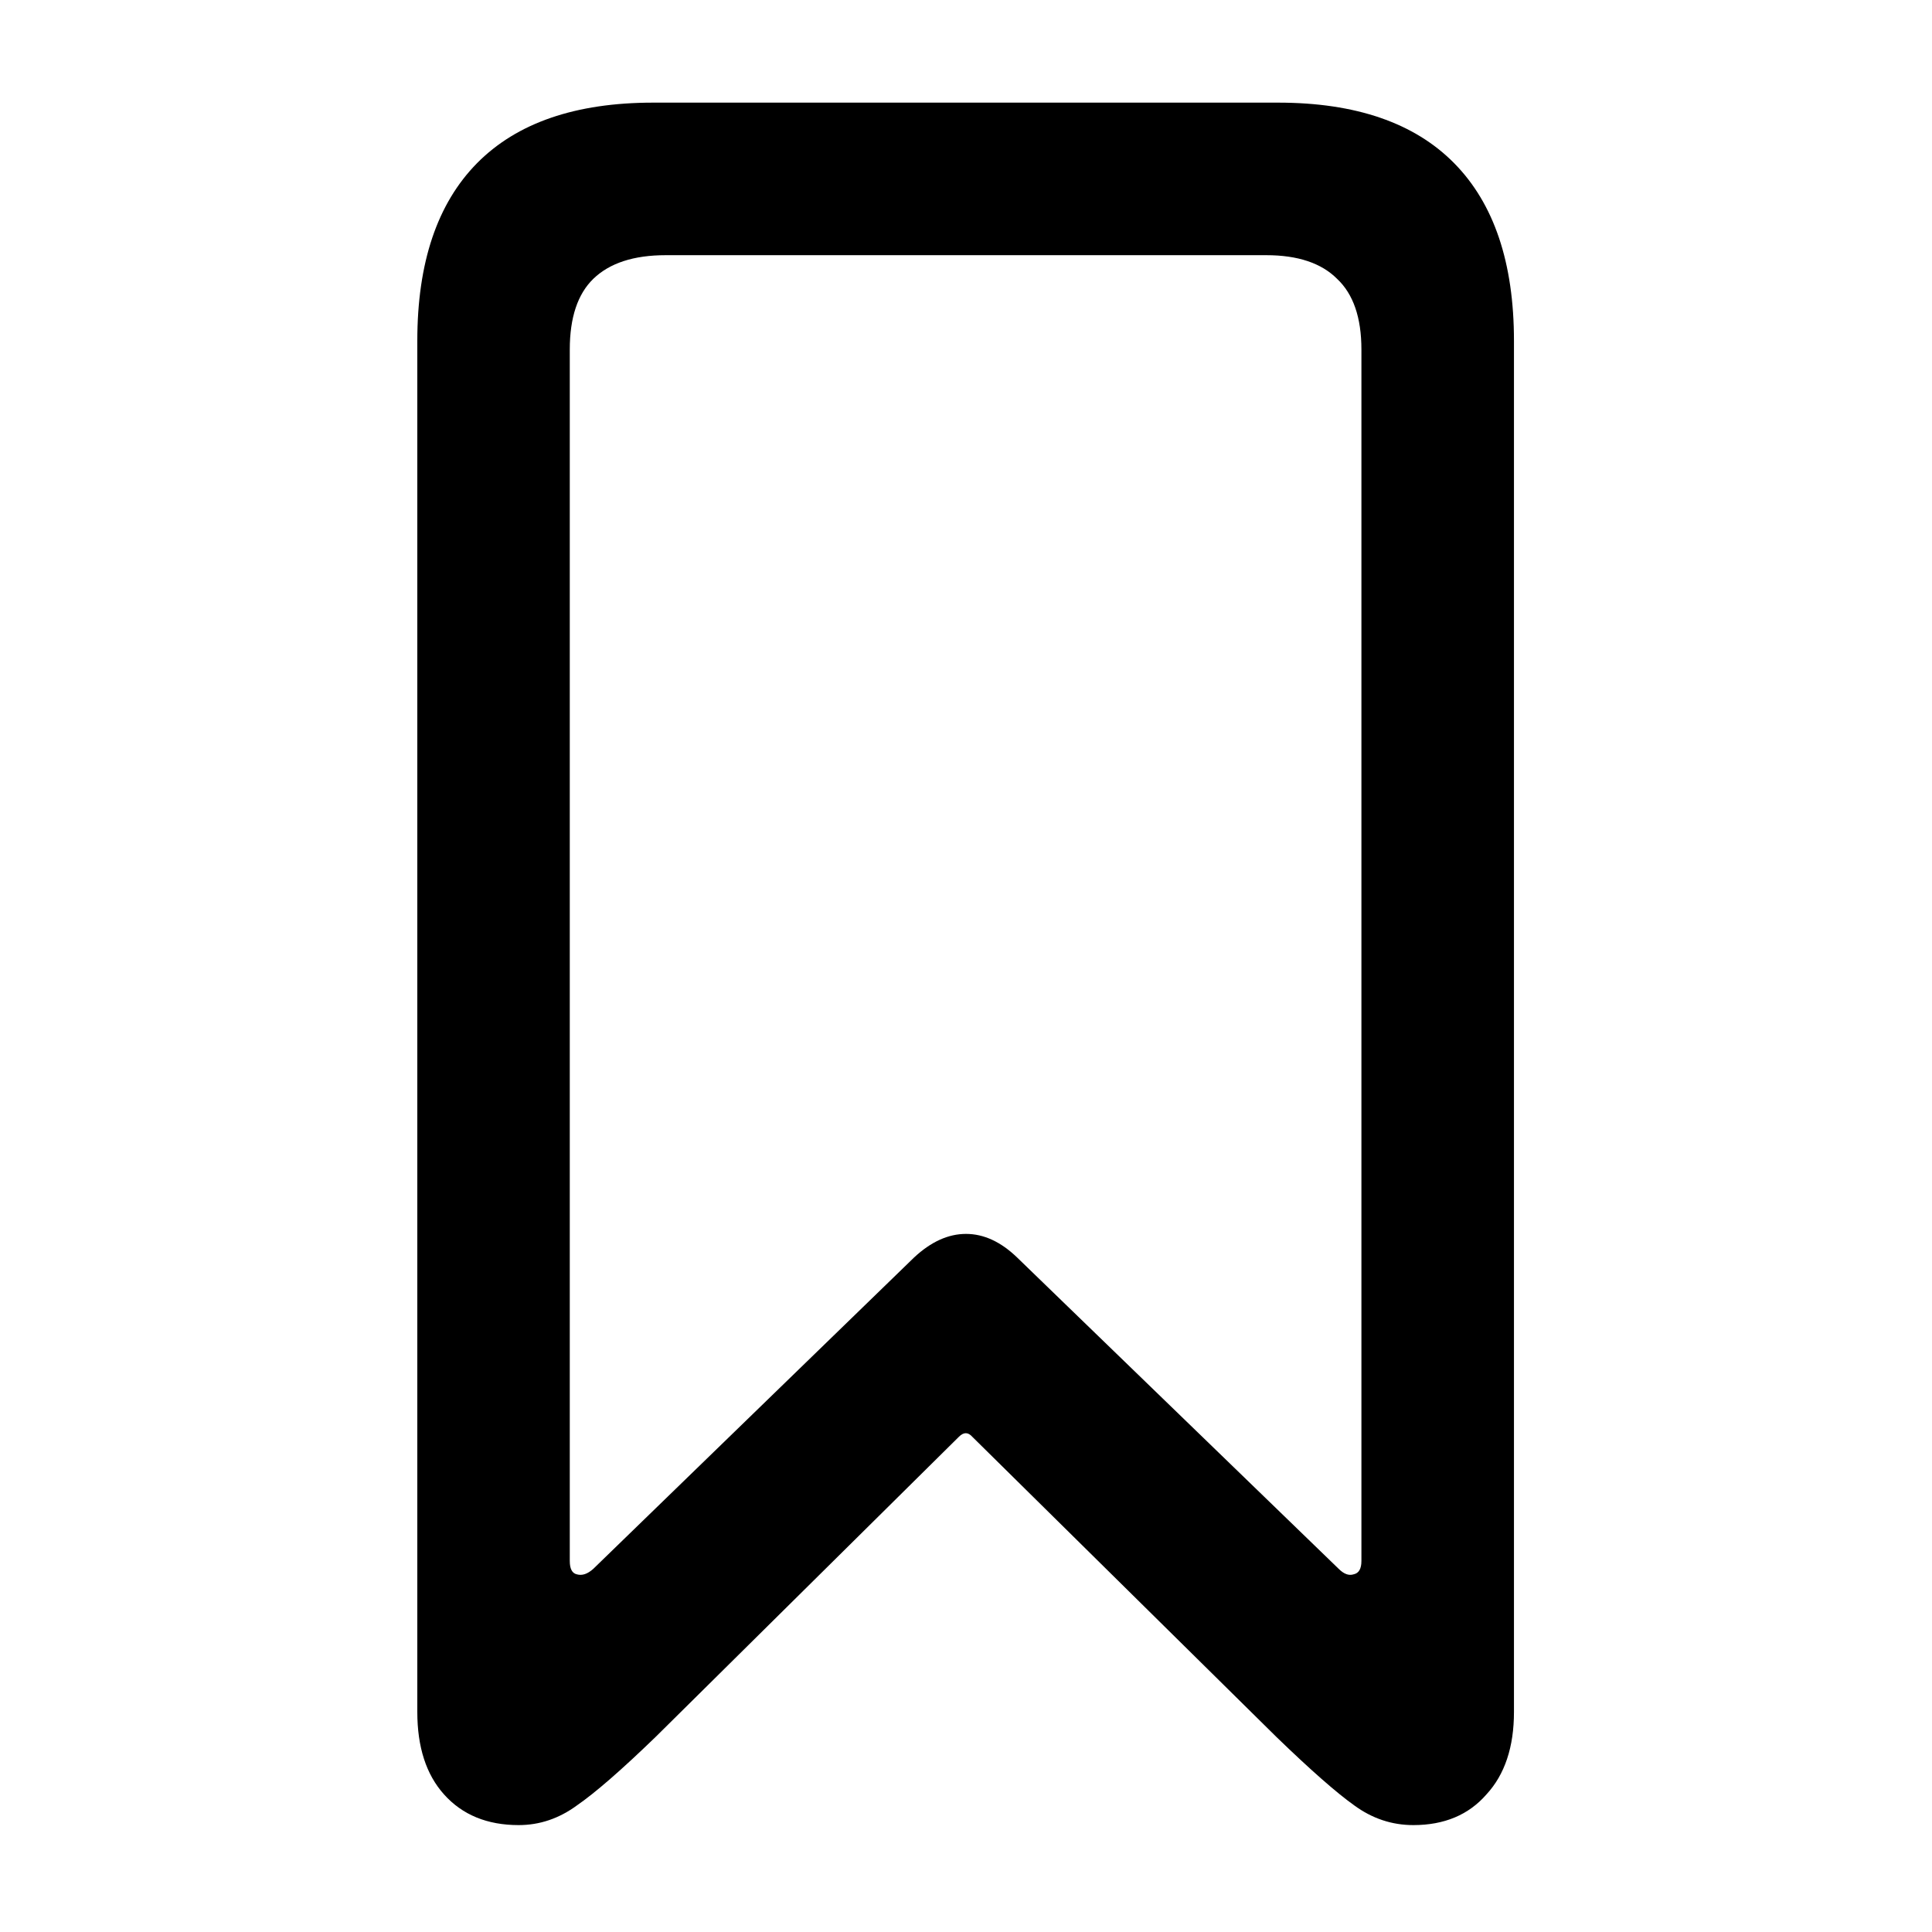 <svg width="24" height="24" viewBox="0 0 24 24" fill="none" xmlns="http://www.w3.org/2000/svg">
<path d="M6.443 22.672C6.053 22.672 5.743 22.545 5.516 22.291C5.294 22.044 5.184 21.702 5.184 21.266V4.234C5.184 3.264 5.431 2.529 5.926 2.027C6.421 1.526 7.15 1.275 8.113 1.275H15.877C16.84 1.275 17.57 1.526 18.064 2.027C18.559 2.529 18.807 3.264 18.807 4.234V21.266C18.807 21.702 18.693 22.044 18.465 22.291C18.244 22.545 17.941 22.672 17.557 22.672C17.29 22.672 17.046 22.59 16.824 22.428C16.603 22.271 16.281 21.988 15.857 21.578L12.078 17.848C12.026 17.789 11.971 17.789 11.912 17.848L8.143 21.578C7.719 21.988 7.394 22.271 7.166 22.428C6.945 22.59 6.704 22.672 6.443 22.672ZM7.371 19.488L11.355 15.621C11.564 15.426 11.779 15.328 12 15.328C12.221 15.328 12.433 15.426 12.635 15.621L16.629 19.488C16.694 19.553 16.756 19.576 16.814 19.557C16.88 19.544 16.912 19.488 16.912 19.391V4.342C16.912 3.945 16.811 3.652 16.609 3.463C16.414 3.268 16.121 3.17 15.73 3.17H8.27C7.872 3.17 7.573 3.268 7.371 3.463C7.176 3.652 7.078 3.945 7.078 4.342V19.391C7.078 19.488 7.107 19.544 7.166 19.557C7.231 19.576 7.299 19.553 7.371 19.488Z" fill="black"/>
</svg>
